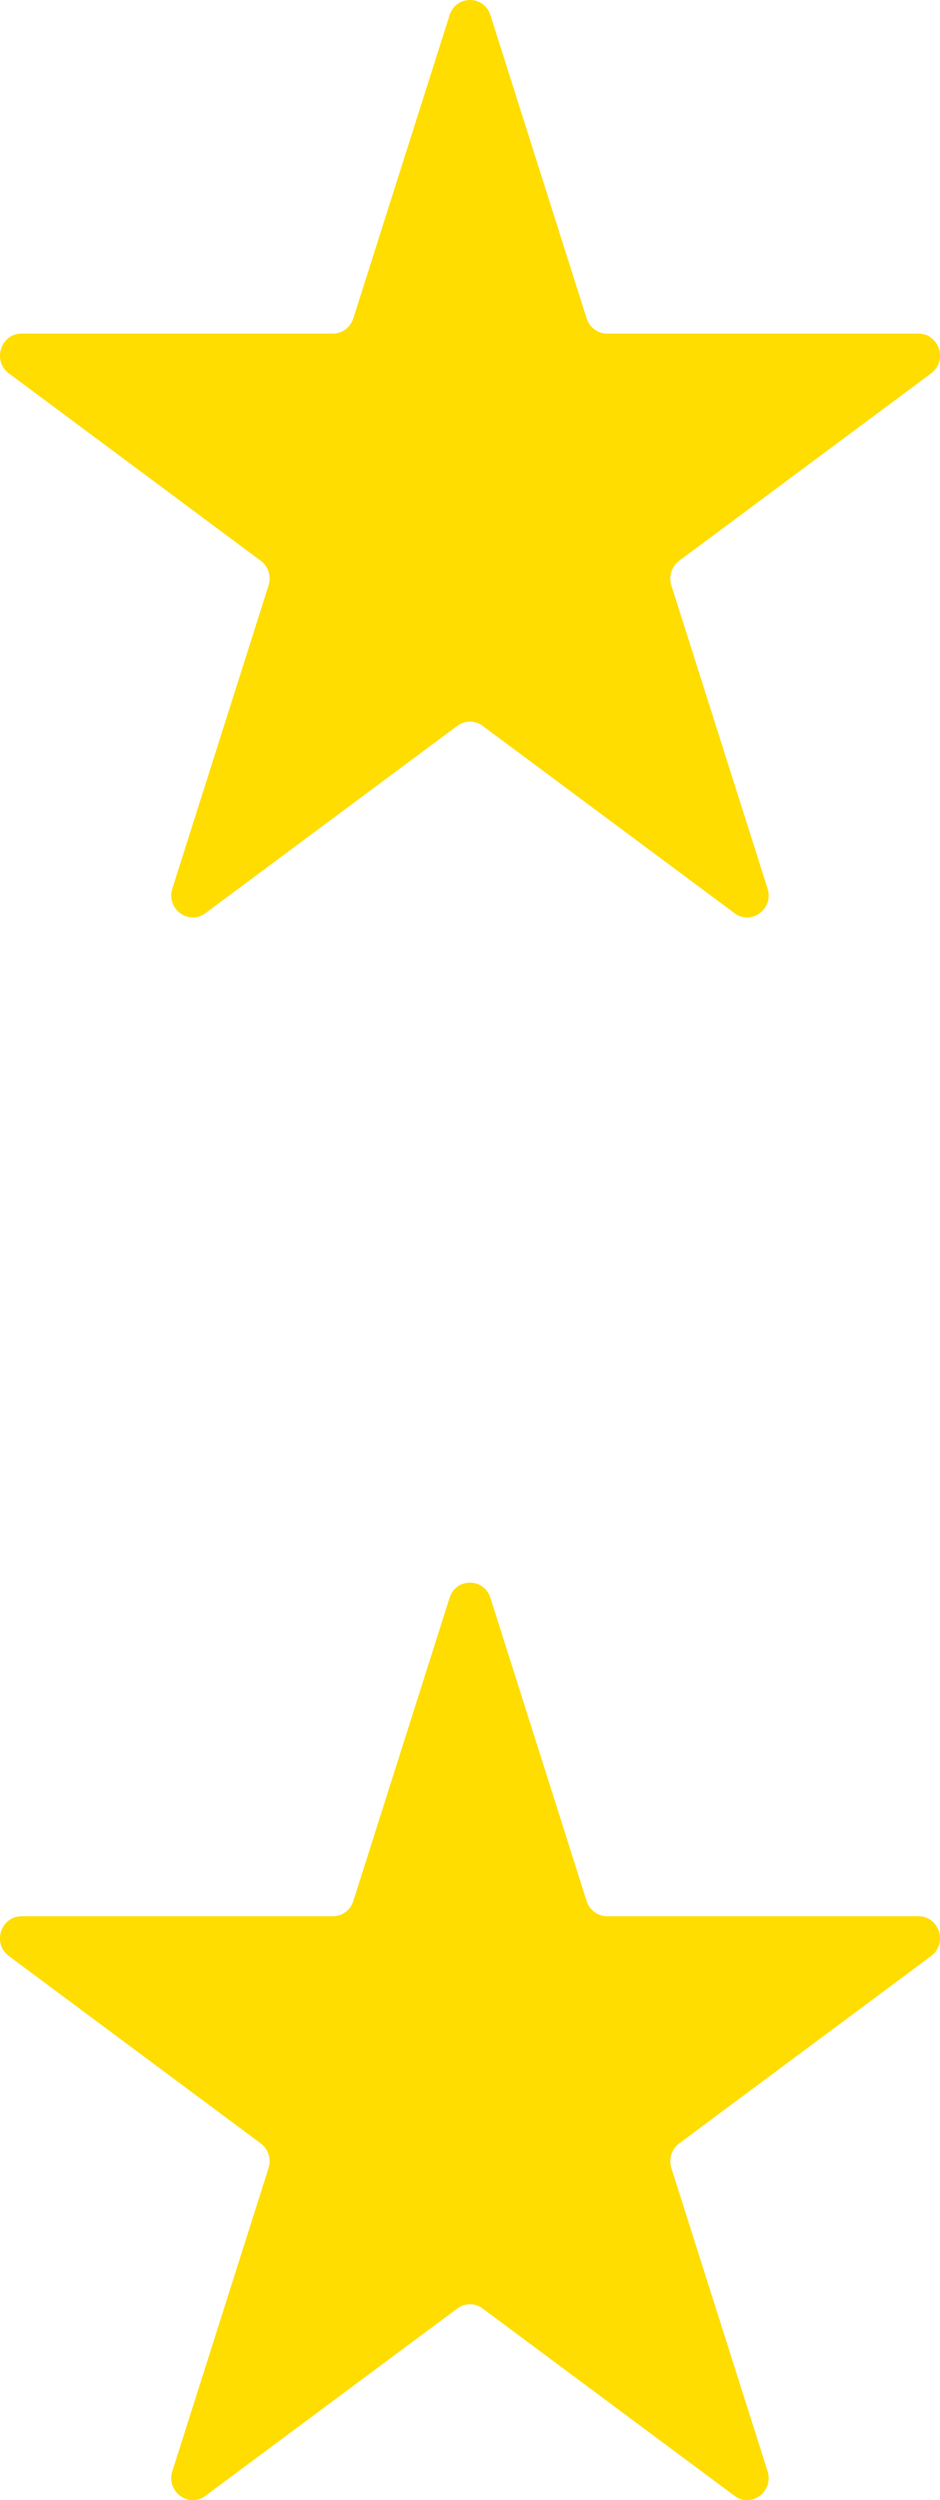 <svg width="41" height="109" viewBox="0 0 41 109" fill="none" xmlns="http://www.w3.org/2000/svg">
<g clip-path="url(#clip0_8494_1599)">
<path d="M21.391 0.663L25.587 13.881C25.713 14.276 26.073 14.544 26.479 14.544H40.06C40.969 14.544 41.346 15.733 40.611 16.28L29.623 24.449C29.295 24.694 29.157 25.127 29.283 25.522L33.479 38.74C33.76 39.624 32.771 40.36 32.037 39.813L21.049 31.644C20.721 31.399 20.275 31.399 19.948 31.644L8.96 39.813C8.226 40.36 7.237 39.624 7.517 38.74L11.714 25.522C11.839 25.127 11.702 24.694 11.374 24.449L0.388 16.28C-0.346 15.733 0.031 14.544 0.939 14.544H14.52C14.925 14.544 15.285 14.276 15.411 13.881L19.609 0.663C19.889 -0.221 21.111 -0.221 21.391 0.663Z" fill="#FFDD00"/>
</g>
<g clip-path="url(#clip1_8494_1599)">
<path d="M21.391 69.663L25.587 82.881C25.713 83.276 26.073 83.544 26.479 83.544H40.06C40.969 83.544 41.346 84.733 40.611 85.28L29.623 93.449C29.295 93.694 29.157 94.127 29.283 94.522L33.479 107.74C33.76 108.624 32.771 109.36 32.037 108.813L21.049 100.644C20.721 100.399 20.275 100.399 19.948 100.644L8.96 108.813C8.226 109.36 7.237 108.624 7.517 107.74L11.714 94.522C11.839 94.127 11.702 93.694 11.374 93.449L0.388 85.28C-0.346 84.733 0.031 83.544 0.939 83.544H14.52C14.925 83.544 15.285 83.276 15.411 82.881L19.609 69.663C19.889 68.779 21.111 68.779 21.391 69.663Z" fill="#FFDD00"/>
</g>
<defs>
<clipPath id="clip0_8494_1599">
<rect width="41" height="40" fill="white"/>
</clipPath>
<clipPath id="clip1_8494_1599">
<rect width="41" height="40" fill="white" transform="translate(0 69)"/>
</clipPath>
</defs>
</svg>
